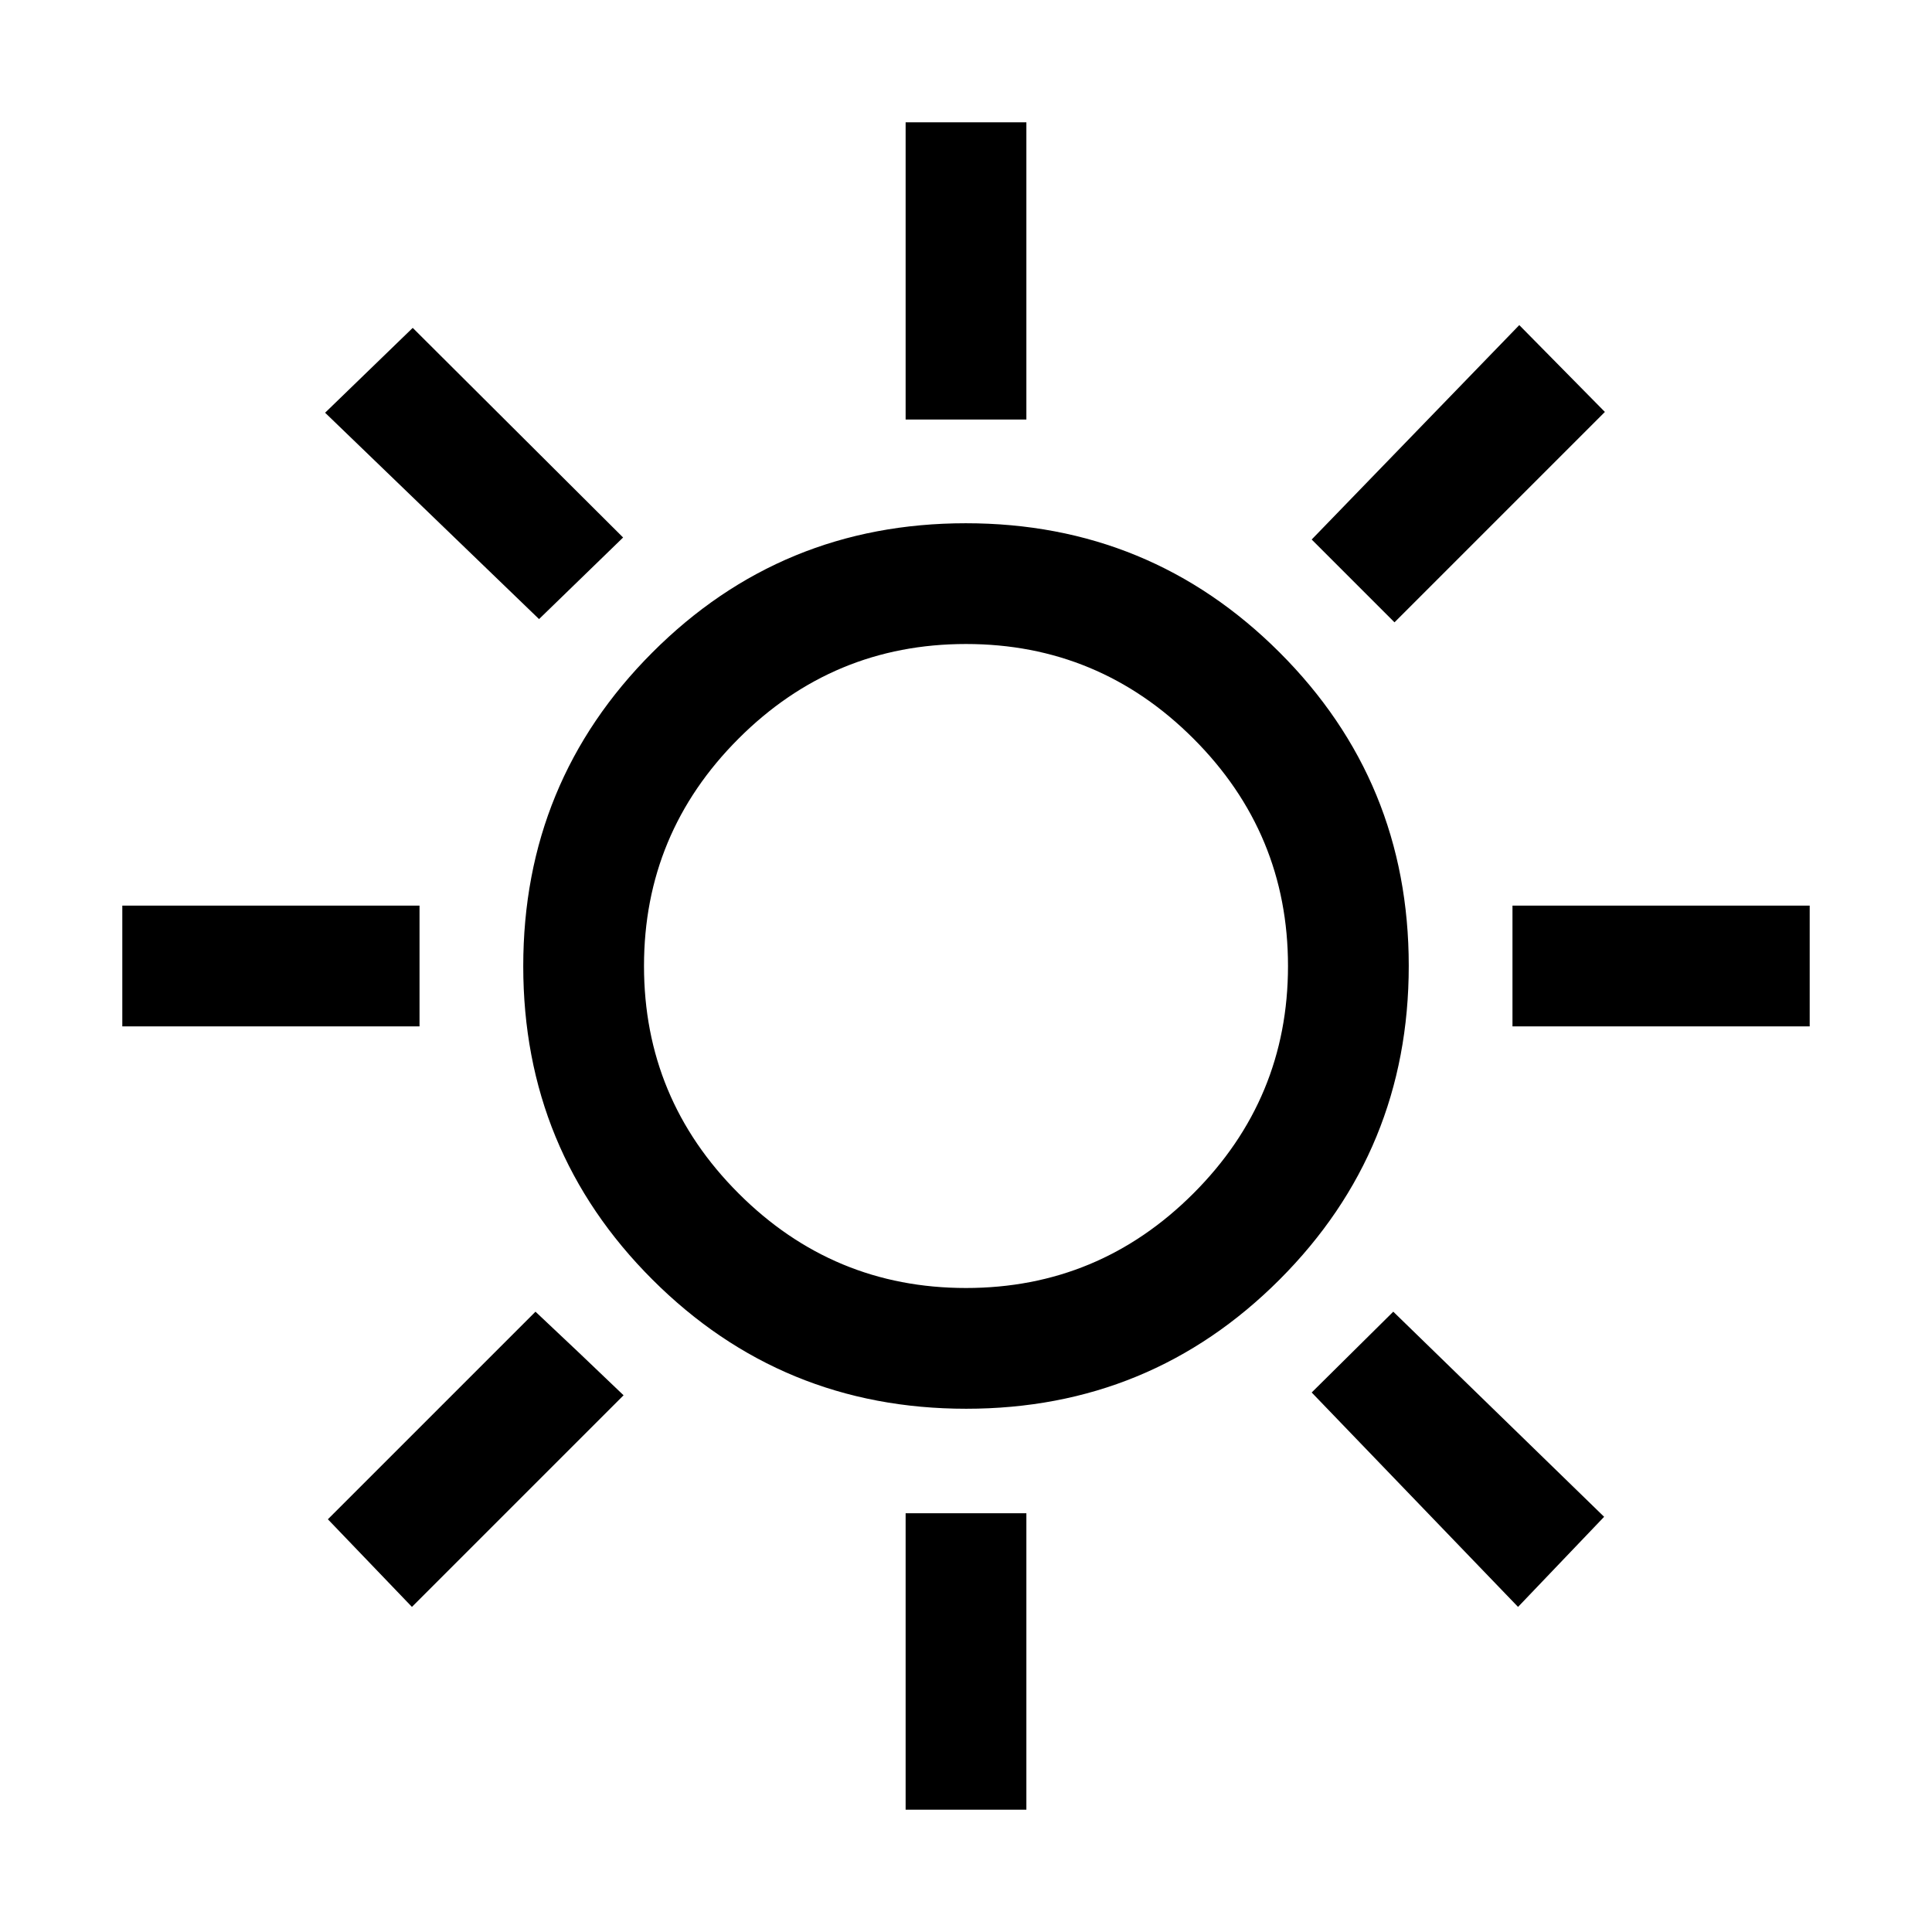 <svg xmlns="http://www.w3.org/2000/svg" height="24" viewBox="0 -960 960 960" width="24"><path d="M450-751.54v-147.69h60v147.69h-60Zm242.92 100.77-41.15-41.15 103.15-106.54 42.54 43.15-104.54 104.54ZM751.54-450v-60h147.69v60H751.54ZM450-60.77v-147.31h60v147.31h-60ZM267.85-652.38 161.54-754.92l43.54-42.16 104.54 104.16-41.77 40.54Zm486.46 490.84L651.77-268.08l40.54-40.15 104.77 101.92-42.77 44.77ZM60.77-450v-60h147.69v60H60.77Zm143.92 288.46-41.77-43.54 103.16-103.15 21.69 20.46 22.08 21.08-105.16 105.15ZM480.09-260q-91.63 0-155.86-64.14Q260-388.28 260-479.91q0-91.63 64.14-155.86Q388.28-700 479.91-700q91.63 0 155.86 64.14Q700-571.72 700-480.09q0 91.63-64.14 155.86Q571.72-260 480.09-260Zm-.09-60q66 0 113-47t47-113q0-66-47-113t-113-47q-66 0-113 47t-47 113q0 66 47 113t113 47Zm0-160Z"/></svg>